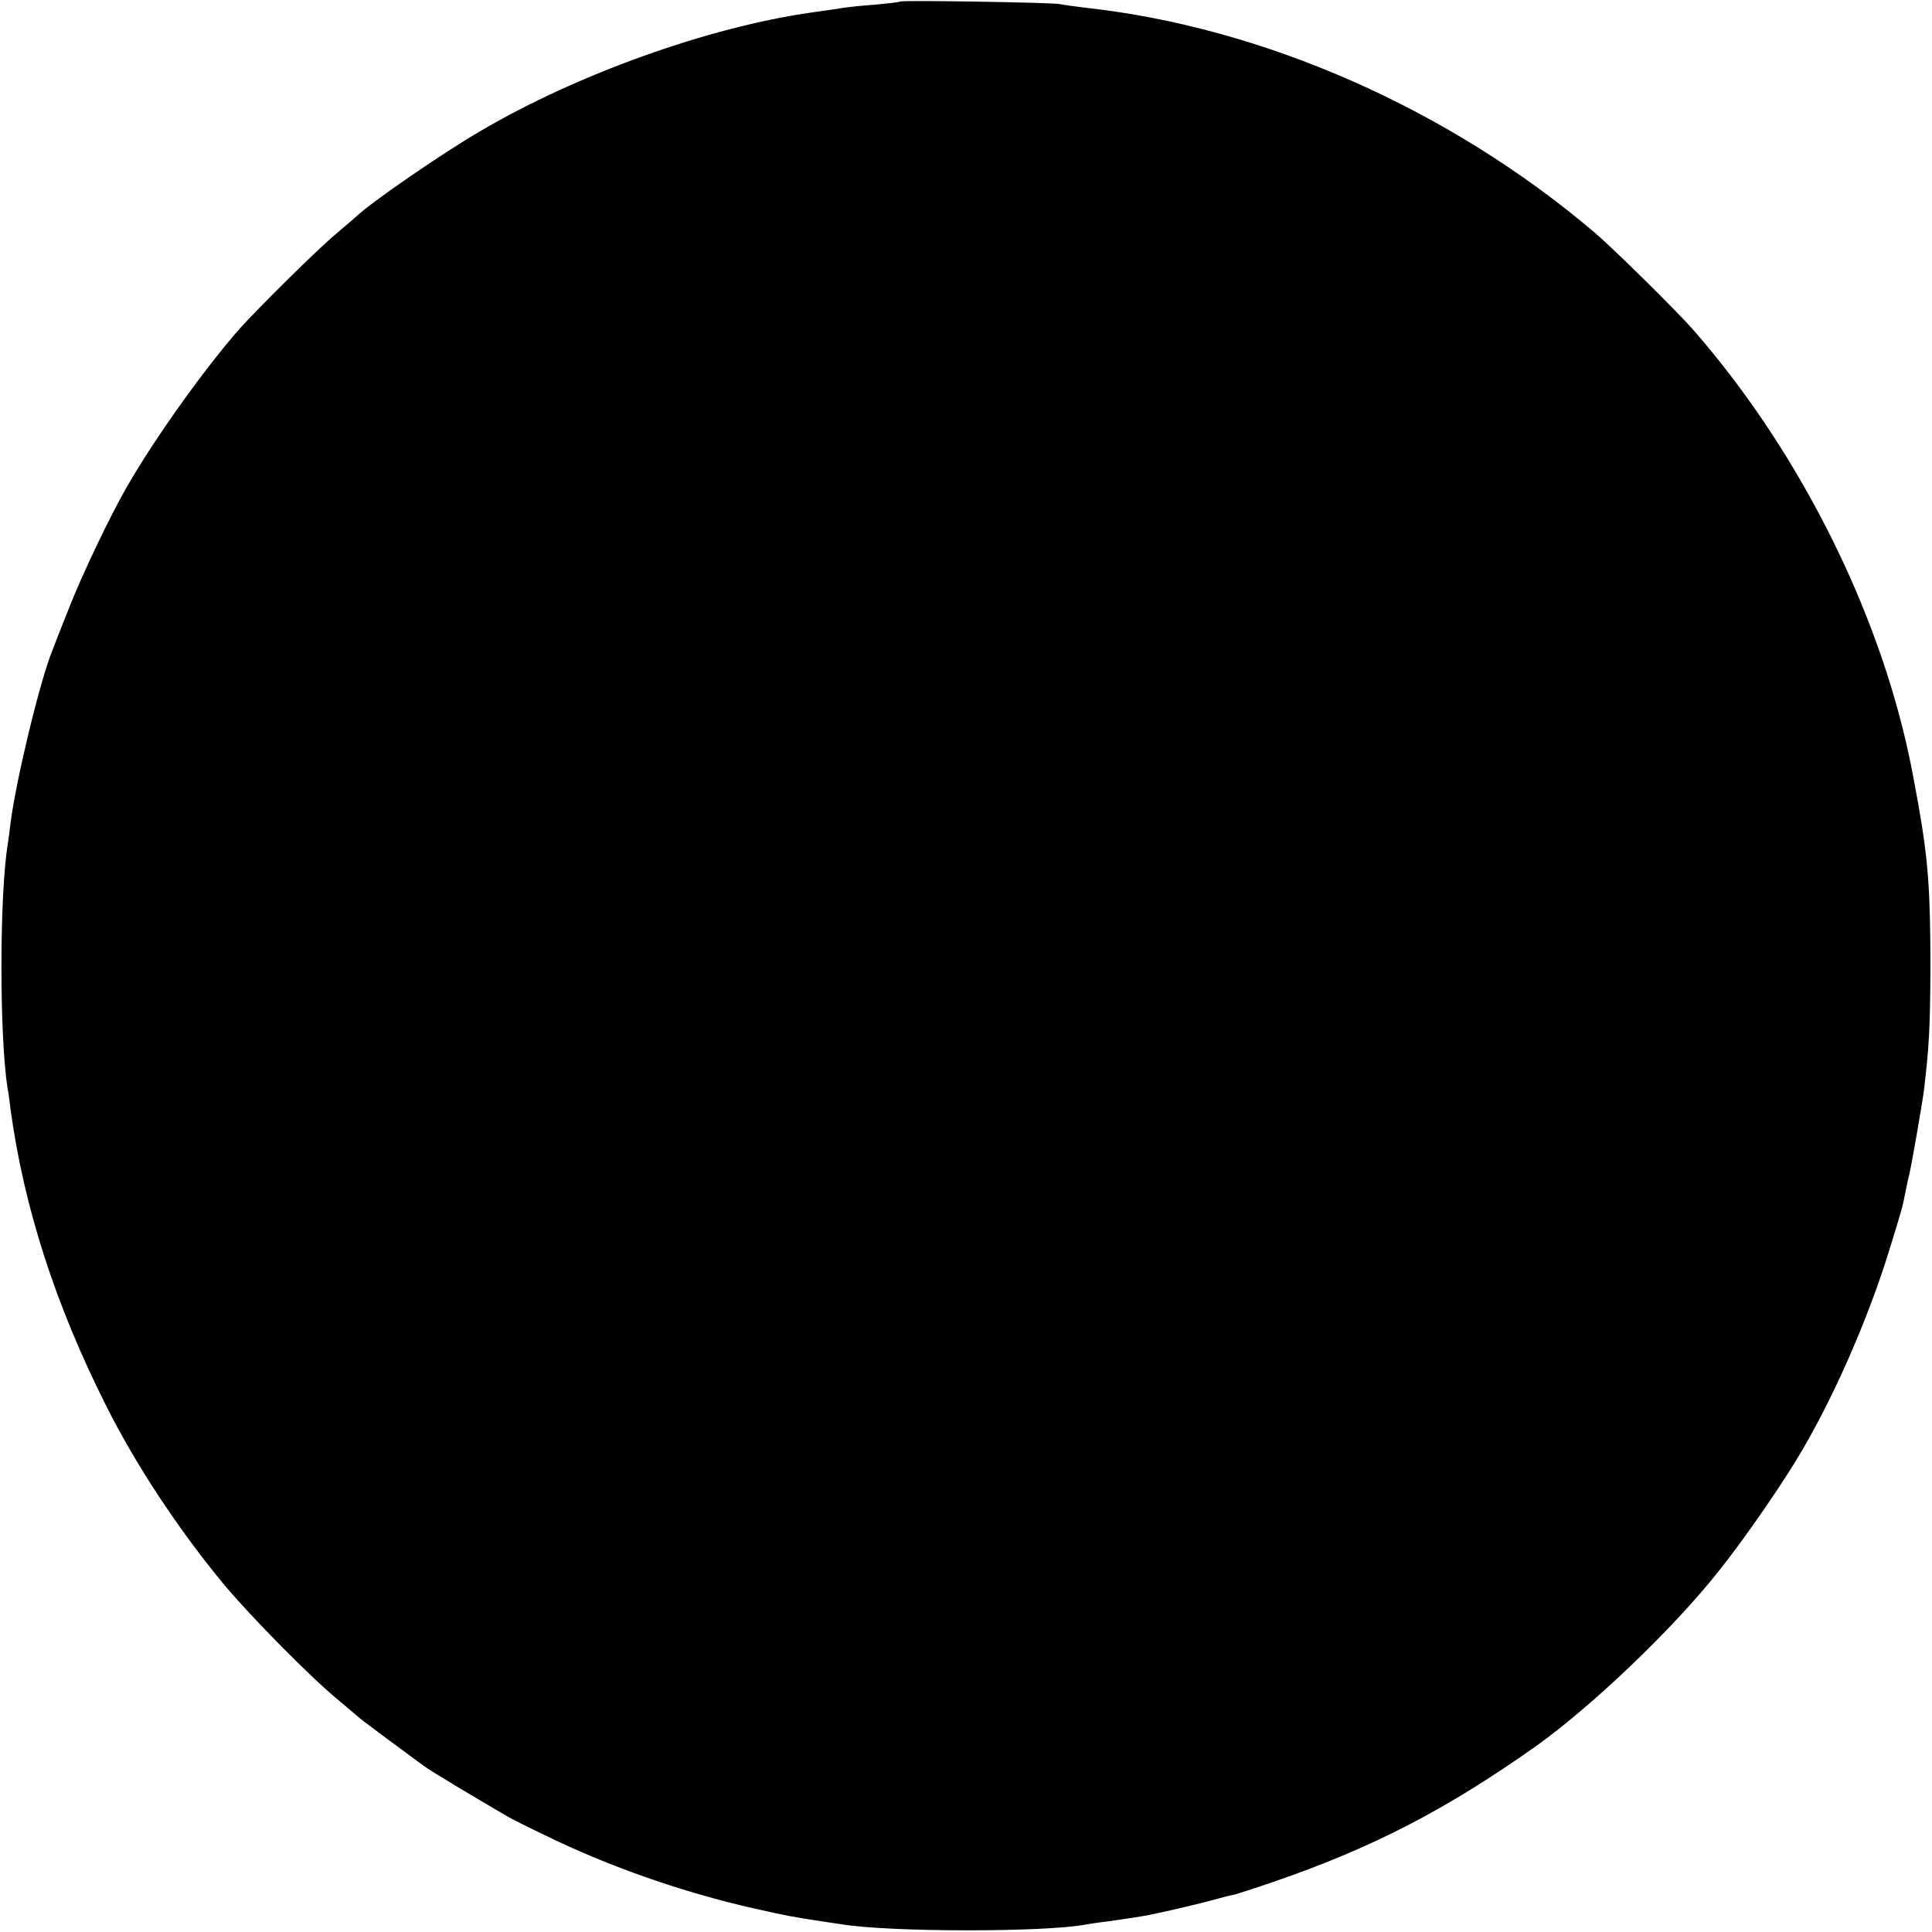 <?xml version="1.0" standalone="no"?>
<!DOCTYPE svg PUBLIC "-//W3C//DTD SVG 20010904//EN"
 "http://www.w3.org/TR/2001/REC-SVG-20010904/DTD/svg10.dtd">
<svg version="1.0" xmlns="http://www.w3.org/2000/svg"
 width="620pt" height="620pt" viewBox="0 0 620 620"
 preserveAspectRatio="xMidYMid meet">
<g transform="translate(0,620) scale(0.1,-0.1)"
fill="#000000" stroke="none">
<path d="M2888 6195 c-1 -2 -38 -6 -80 -10 -43 -3 -88 -8 -100 -10 -13 -2 -59
-9 -103 -15 -331 -47 -753 -198 -1064 -381 -128 -75 -348 -227 -397 -273 -6
-6 -36 -31 -65 -56 -57 -47 -249 -237 -311 -306 -109 -124 -270 -348 -360
-505 -53 -91 -146 -286 -188 -394 -24 -60 -47 -119 -51 -130 -39 -93 -117
-415 -135 -555 -3 -25 -7 -56 -9 -69 -27 -163 -27 -613 -1 -782 3 -13 7 -45
10 -70 43 -314 144 -627 306 -949 95 -190 231 -396 378 -574 87 -104 278 -298
367 -371 33 -28 62 -52 65 -55 4 -5 124 -94 210 -157 20 -15 158 -98 270 -163
8 -5 61 -32 118 -59 203 -100 444 -184 670 -235 101 -23 128 -28 220 -42 20
-3 48 -7 61 -9 154 -26 657 -26 786 -1 11 2 43 7 70 10 71 10 115 17 134 21
60 12 174 39 216 51 28 8 53 14 57 14 4 1 61 19 125 41 320 110 556 233 843
436 179 128 437 374 583 558 75 93 189 257 250 357 115 187 233 456 302 683
42 136 39 127 50 180 4 22 10 49 13 60 8 36 40 219 46 265 17 142 20 204 21
390 0 252 -7 350 -40 535 -24 130 -23 125 -40 200 -109 464 -358 946 -679
1314 -54 62 -259 264 -319 315 -466 396 -1061 658 -1632 721 -33 4 -71 9 -85
12 -28 5 -506 13 -512 8z"/>
</g>
</svg>
